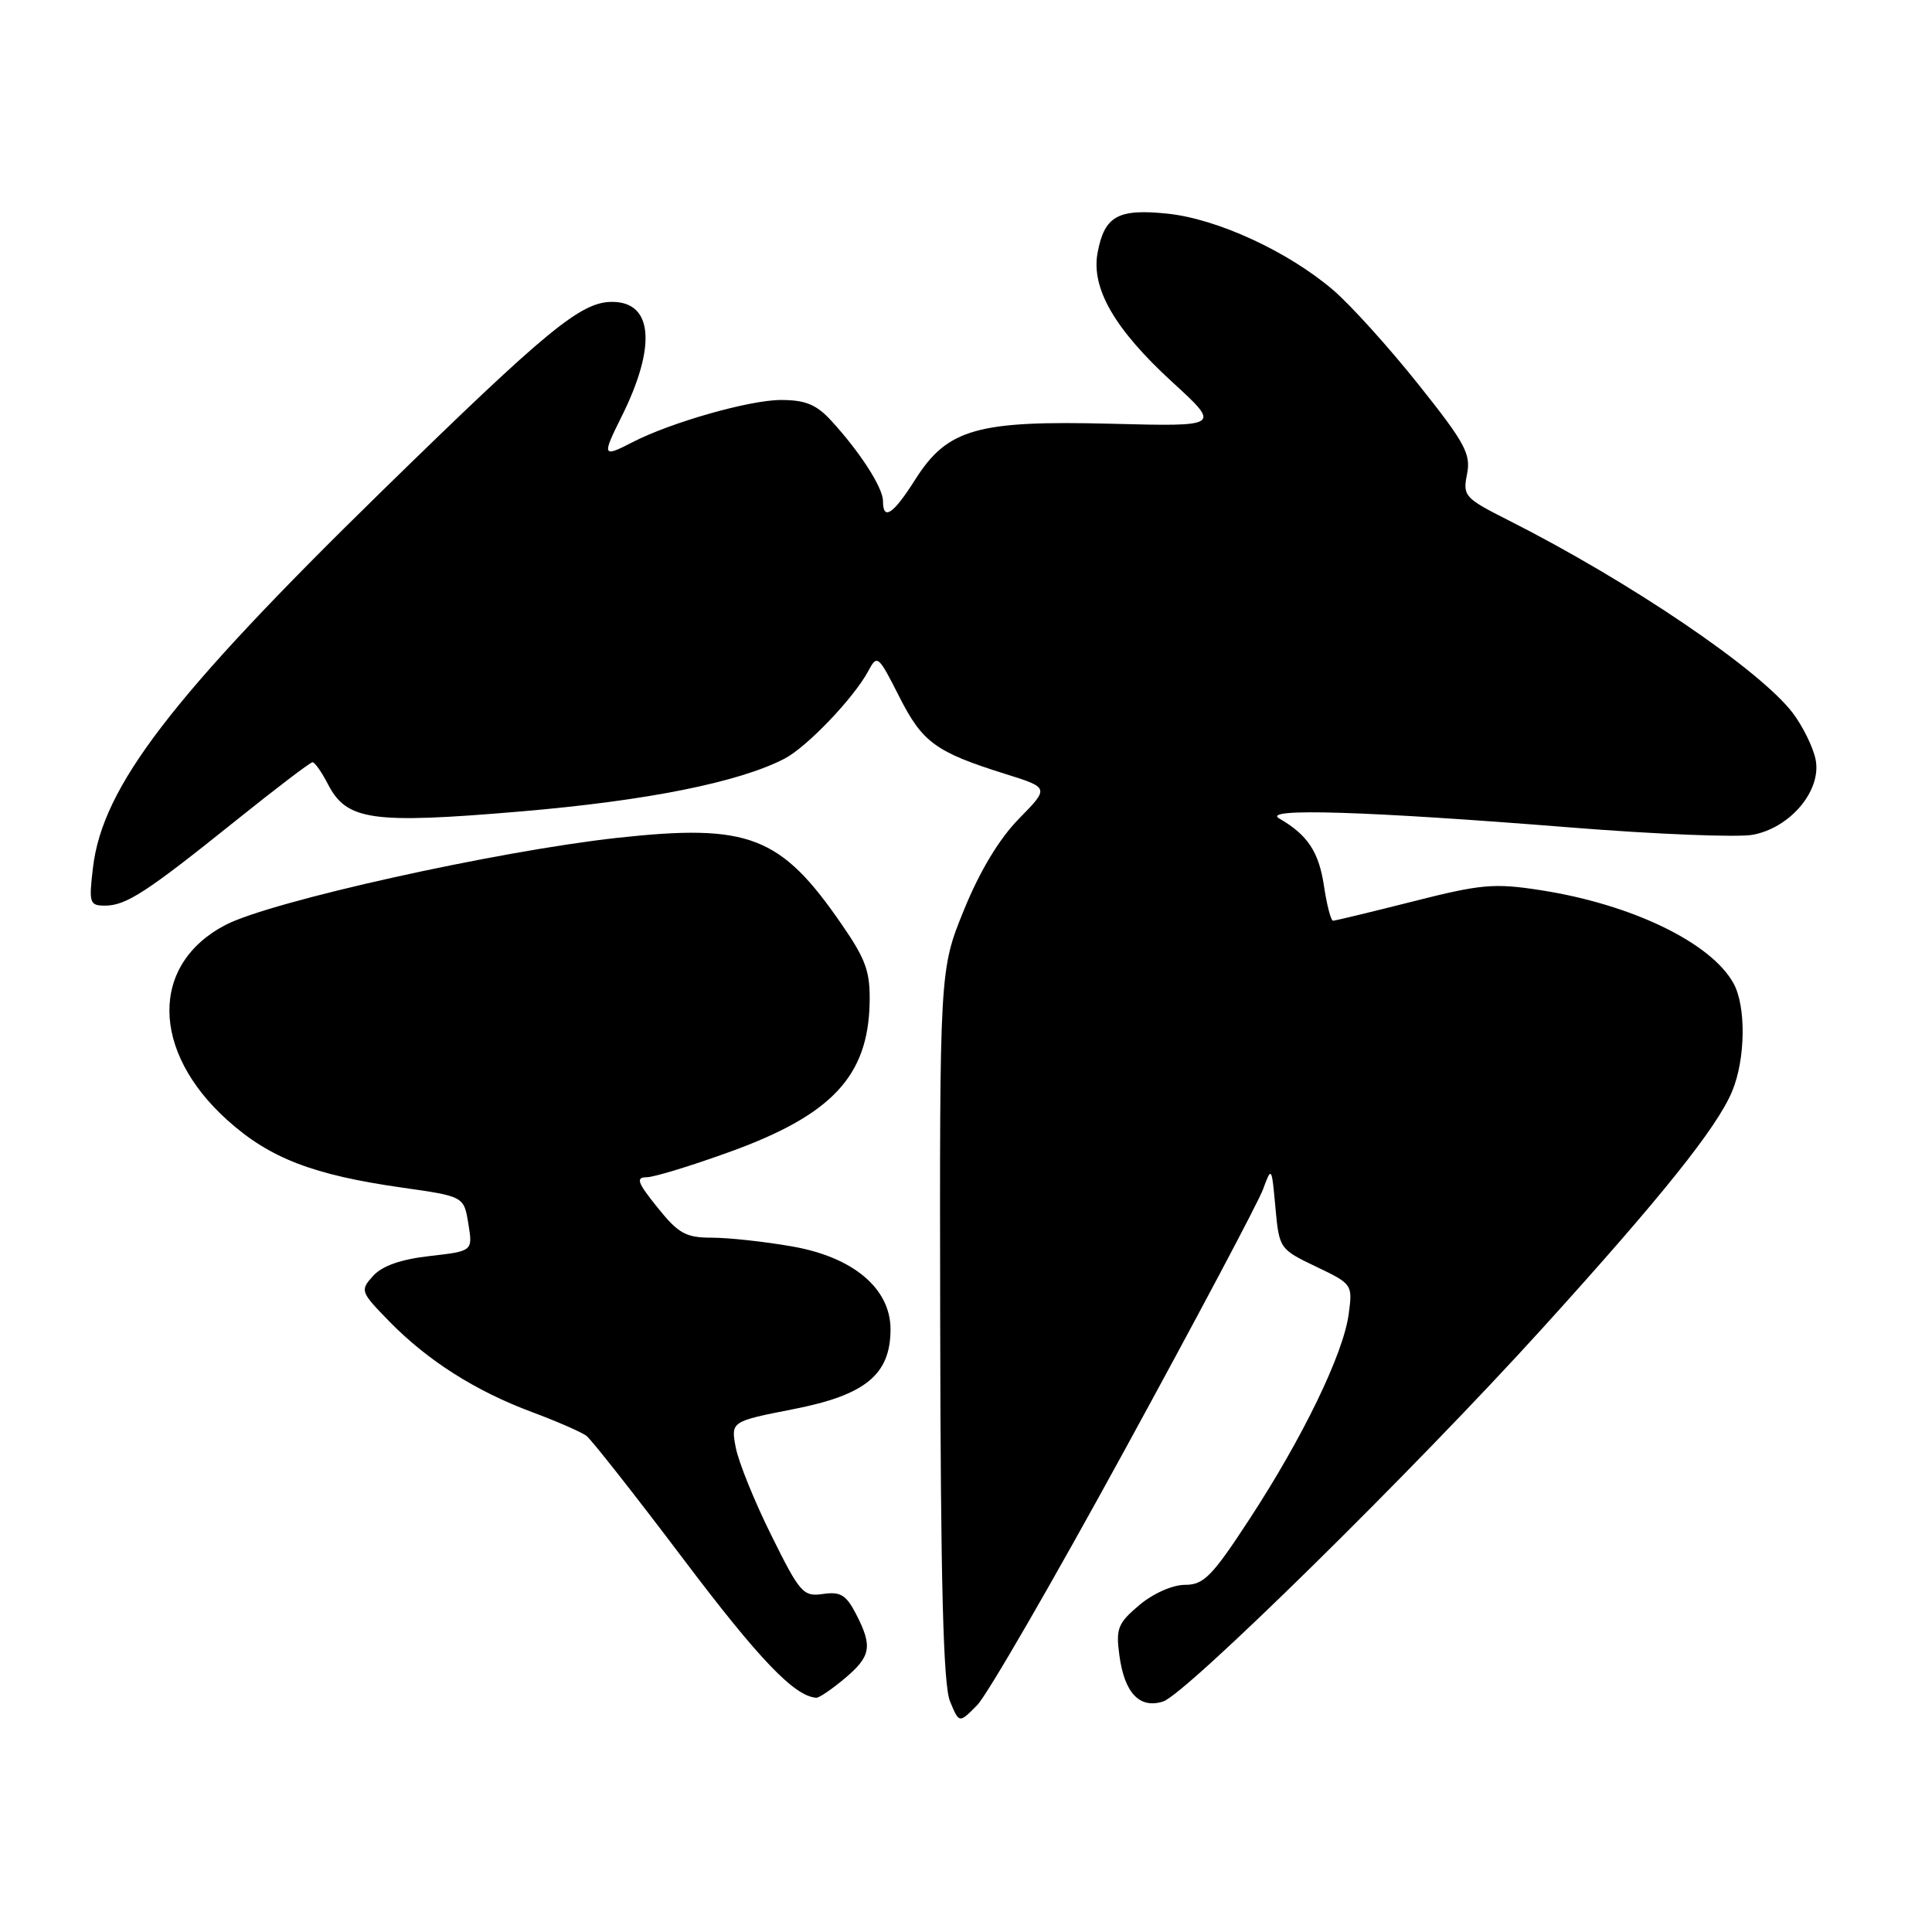 <?xml version="1.0" encoding="UTF-8" standalone="no"?>
<!DOCTYPE svg PUBLIC "-//W3C//DTD SVG 1.1//EN" "http://www.w3.org/Graphics/SVG/1.1/DTD/svg11.dtd" >
<svg xmlns="http://www.w3.org/2000/svg" xmlns:xlink="http://www.w3.org/1999/xlink" version="1.1" viewBox="0 0 256 256">
 <g >
 <path fill="currentColor"
d=" M 149.04 192.11 C 158.48 174.84 166.72 159.32 167.35 157.61 C 168.49 154.53 168.50 154.55 169.00 160.00 C 169.50 165.45 169.55 165.52 174.37 167.83 C 179.19 170.13 179.24 170.20 178.71 174.12 C 178.01 179.38 172.65 190.45 165.59 201.25 C 160.61 208.88 159.51 210.00 157.01 210.00 C 155.37 210.00 152.80 211.14 150.97 212.68 C 148.13 215.07 147.84 215.79 148.32 219.32 C 148.99 224.33 150.99 226.45 154.11 225.46 C 157.13 224.51 187.49 194.64 204.38 176.00 C 220.15 158.61 227.51 149.42 229.51 144.62 C 231.30 140.34 231.39 133.33 229.69 130.28 C 226.70 124.89 216.19 119.82 204.12 117.95 C 197.99 117.00 196.26 117.15 187.21 119.45 C 181.67 120.85 176.91 122.00 176.63 122.00 C 176.35 122.00 175.81 119.91 175.43 117.37 C 174.75 112.86 173.26 110.62 169.50 108.45 C 167.07 107.04 181.05 107.48 208.08 109.64 C 219.39 110.55 230.28 110.98 232.27 110.61 C 237.26 109.67 241.39 104.72 240.58 100.65 C 240.25 99.01 238.88 96.23 237.54 94.46 C 233.16 88.72 215.90 77.03 199.86 68.93 C 194.06 66.00 193.81 65.72 194.39 62.82 C 194.92 60.14 194.13 58.69 187.91 50.89 C 184.02 46.01 178.96 40.41 176.67 38.45 C 170.68 33.32 161.28 28.99 154.69 28.31 C 148.13 27.63 146.35 28.62 145.44 33.47 C 144.55 38.19 147.69 43.62 155.34 50.63 C 161.77 56.52 161.77 56.52 147.32 56.15 C 129.49 55.69 125.54 56.81 121.28 63.53 C 118.36 68.15 117.00 69.06 117.00 66.40 C 117.00 64.62 113.97 59.91 110.15 55.75 C 108.18 53.60 106.72 53.00 103.48 53.00 C 99.33 53.00 88.89 55.97 83.80 58.60 C 79.83 60.66 79.74 60.45 82.34 55.25 C 87.01 45.89 86.54 40.00 81.11 40.00 C 76.97 40.00 72.56 43.63 50.63 65.05 C 22.73 92.31 13.59 104.21 12.32 114.96 C 11.76 119.65 11.87 120.00 13.90 120.00 C 16.70 120.00 19.38 118.26 31.19 108.78 C 36.52 104.50 41.12 101.00 41.41 101.00 C 41.71 101.00 42.63 102.31 43.46 103.92 C 45.95 108.73 49.25 109.20 69.02 107.52 C 85.74 106.10 97.87 103.67 103.95 100.53 C 106.92 98.99 113.14 92.48 115.06 88.90 C 116.23 86.70 116.38 86.83 119.14 92.28 C 122.23 98.39 123.97 99.66 133.27 102.57 C 139.04 104.38 139.04 104.38 135.01 108.49 C 132.41 111.14 129.83 115.41 127.74 120.55 C 124.50 128.50 124.50 128.50 124.58 175.50 C 124.64 209.84 124.99 223.29 125.88 225.43 C 127.09 228.37 127.09 228.37 129.49 225.93 C 130.81 224.59 139.61 209.37 149.04 192.11 Z  M 111.92 222.41 C 115.42 219.47 115.65 218.16 113.42 213.85 C 112.12 211.33 111.35 210.87 109.05 211.21 C 106.43 211.59 105.99 211.09 102.20 203.43 C 99.96 198.93 97.85 193.69 97.49 191.80 C 96.84 188.35 96.84 188.35 105.17 186.71 C 114.69 184.85 117.99 182.13 118.00 176.15 C 118.00 170.73 113.06 166.56 104.91 165.15 C 101.30 164.52 96.54 164.00 94.34 164.00 C 90.87 164.00 89.90 163.46 87.12 160.00 C 84.44 156.67 84.21 156.00 85.70 155.99 C 86.69 155.98 91.71 154.44 96.86 152.57 C 110.22 147.71 115.01 142.59 115.23 132.94 C 115.32 128.77 114.76 127.17 111.54 122.50 C 103.44 110.73 99.23 109.11 81.79 111.02 C 65.87 112.77 35.98 119.41 29.92 122.54 C 19.87 127.74 19.97 139.29 30.14 148.44 C 35.75 153.48 41.49 155.69 53.32 157.37 C 61.47 158.53 61.47 158.53 62.06 162.16 C 62.65 165.78 62.65 165.78 56.95 166.43 C 53.13 166.86 50.65 167.73 49.44 169.06 C 47.69 171.00 47.75 171.16 51.57 175.08 C 56.65 180.28 63.00 184.32 70.50 187.11 C 73.80 188.34 77.04 189.76 77.70 190.25 C 78.36 190.75 84.15 198.11 90.57 206.61 C 100.63 219.94 105.29 224.79 108.17 224.96 C 108.54 224.98 110.23 223.83 111.92 222.41 Z "/>
</g>
</svg>